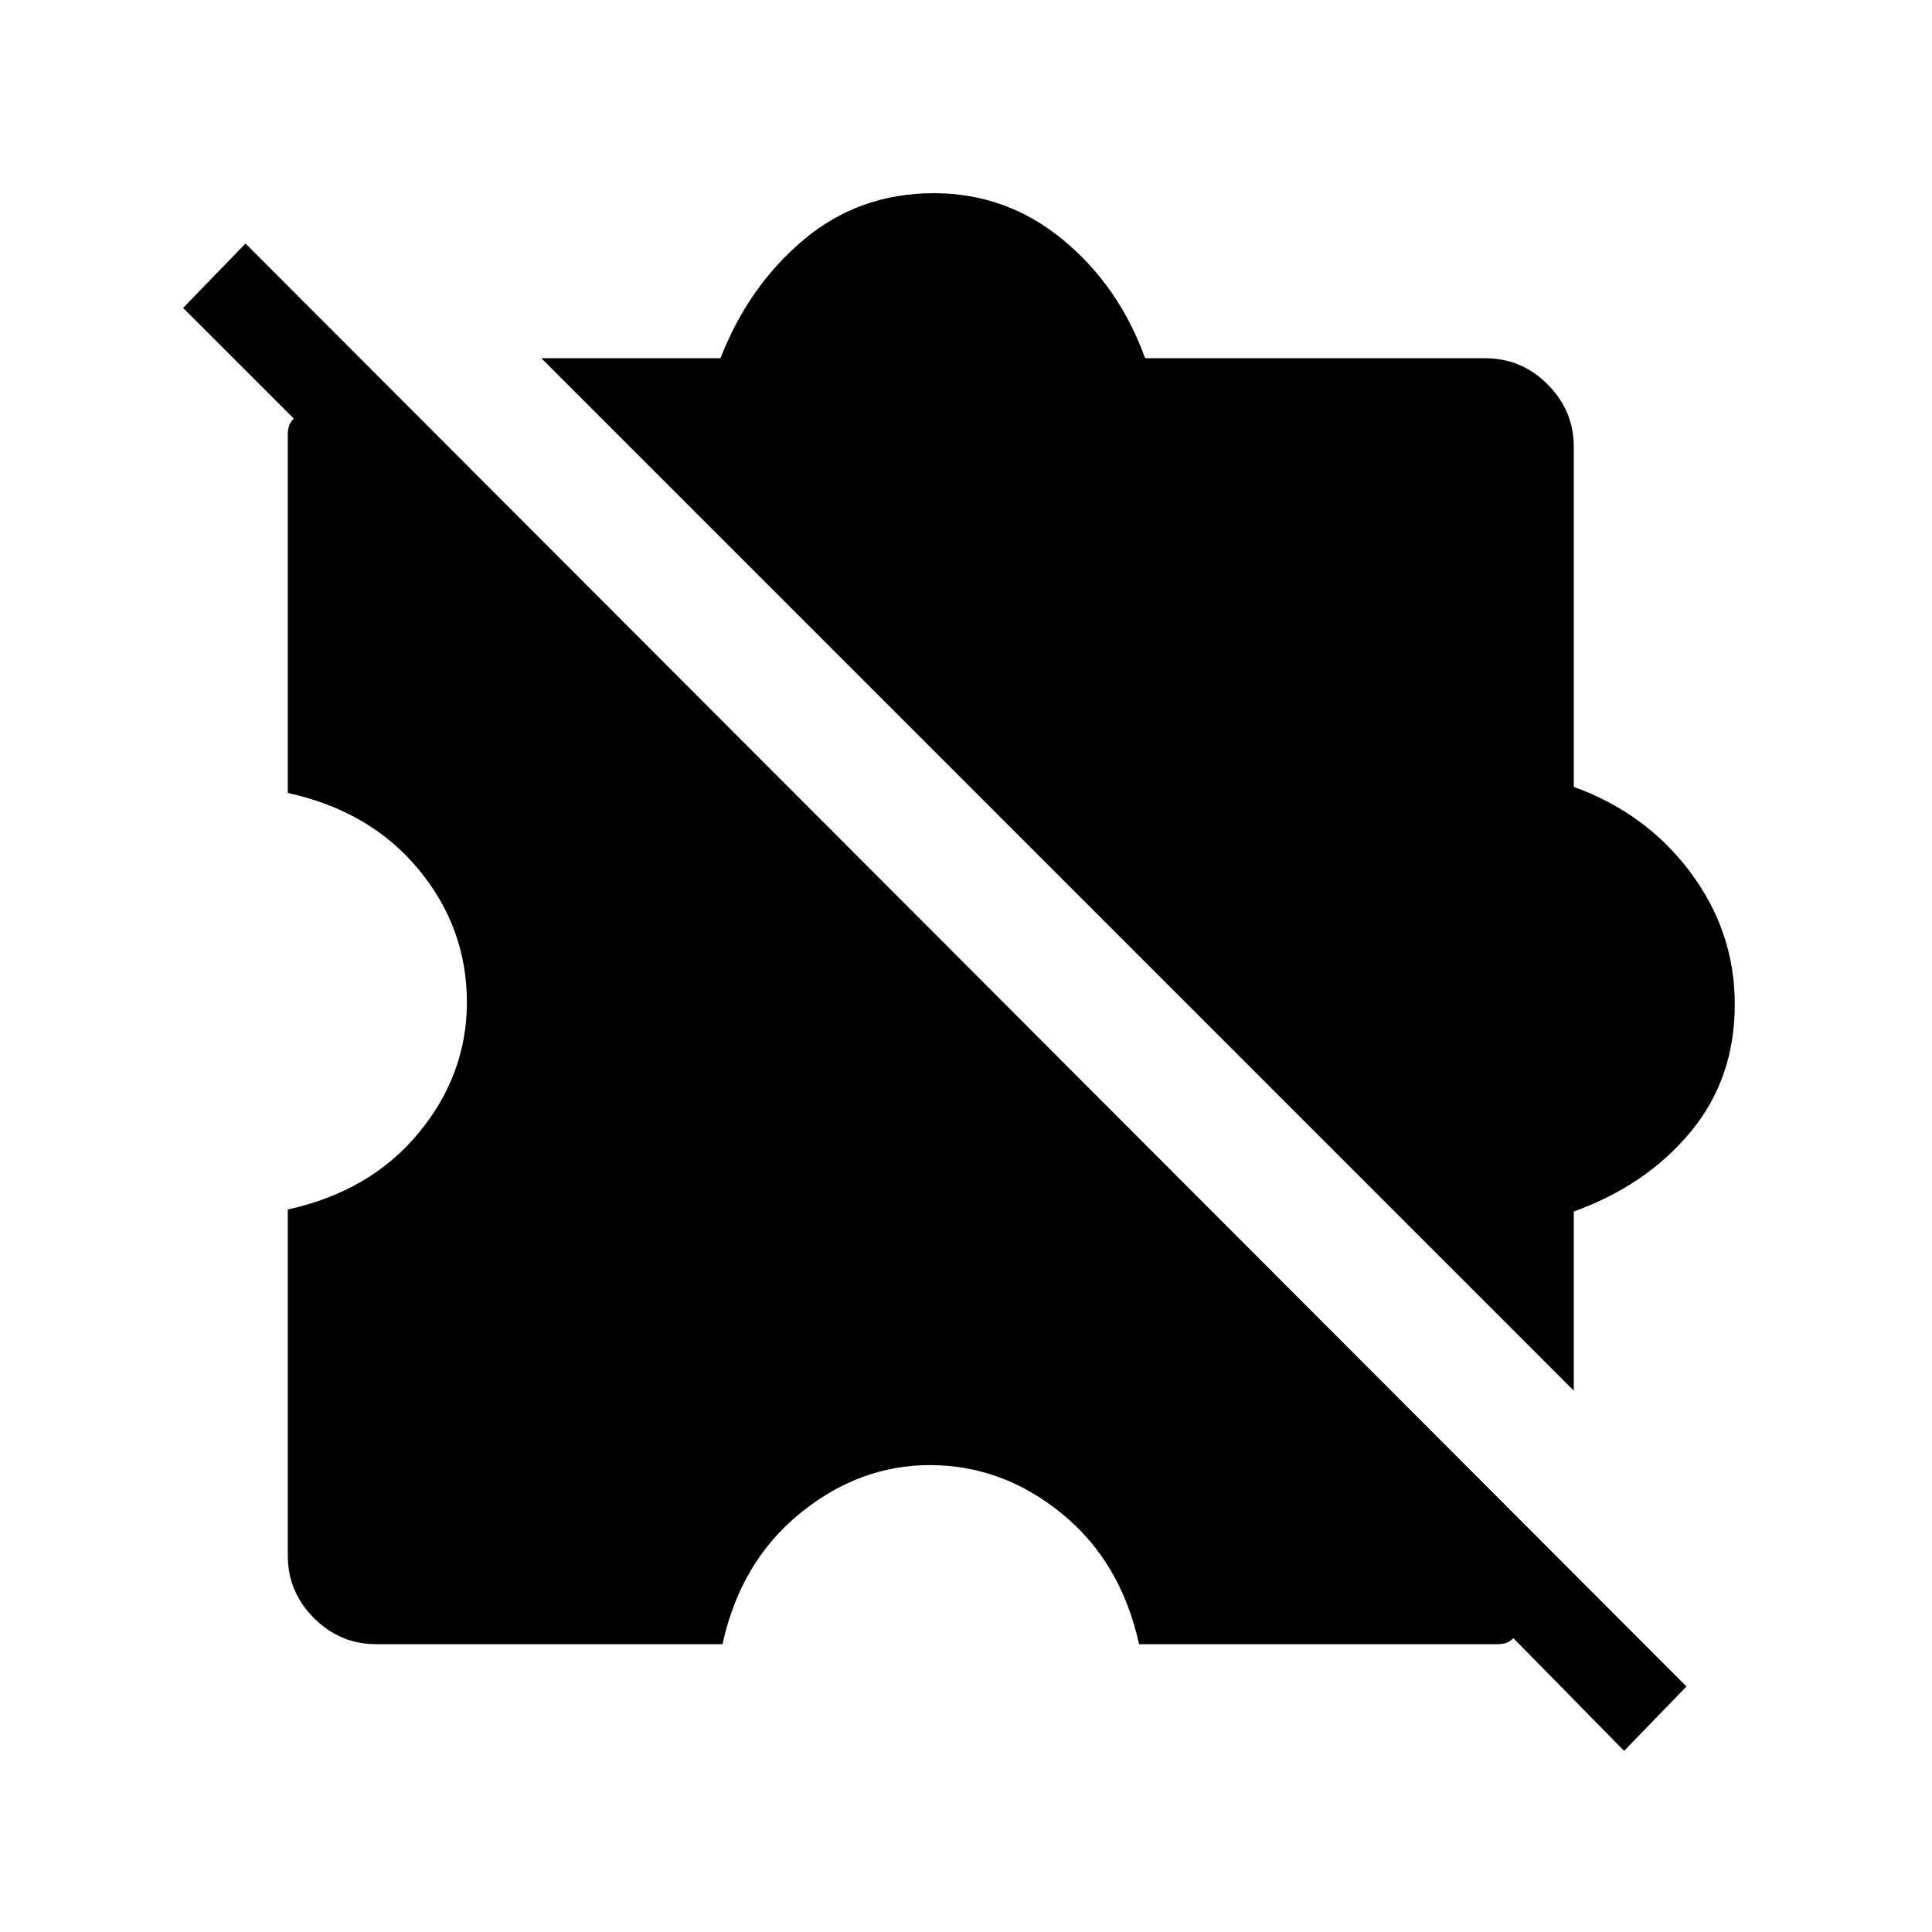 <svg xmlns="http://www.w3.org/2000/svg" height="48" width="48"><path d="m40.35 43.5-2.75-2.8q-.1.1-.2.125-.1.025-.2.025h-8.9q-.45-2.05-1.925-3.25-1.475-1.2-3.275-1.2-1.75 0-3.225 1.2t-1.925 3.25h-8.6q-.9 0-1.55-.65t-.65-1.55v-8.6q2.05-.45 3.25-1.9 1.2-1.45 1.2-3.25 0-1.85-1.2-3.3-1.2-1.45-3.25-1.9v-8.9q0-.1.025-.2t.125-.2L4.55 7.65l1.55-1.6L41.9 41.9Zm-1.25-8.95L13.45 8.9h4.45q.7-1.8 2.075-2.95Q21.35 4.8 23.2 4.8q1.8 0 3.2 1.15 1.4 1.15 2.05 2.95h8.45q.9 0 1.55.65t.65 1.55v8.45q1.8.65 2.9 2.125 1.1 1.475 1.1 3.275 0 1.85-1.1 3.175-1.1 1.325-2.9 1.975Z"/></svg>